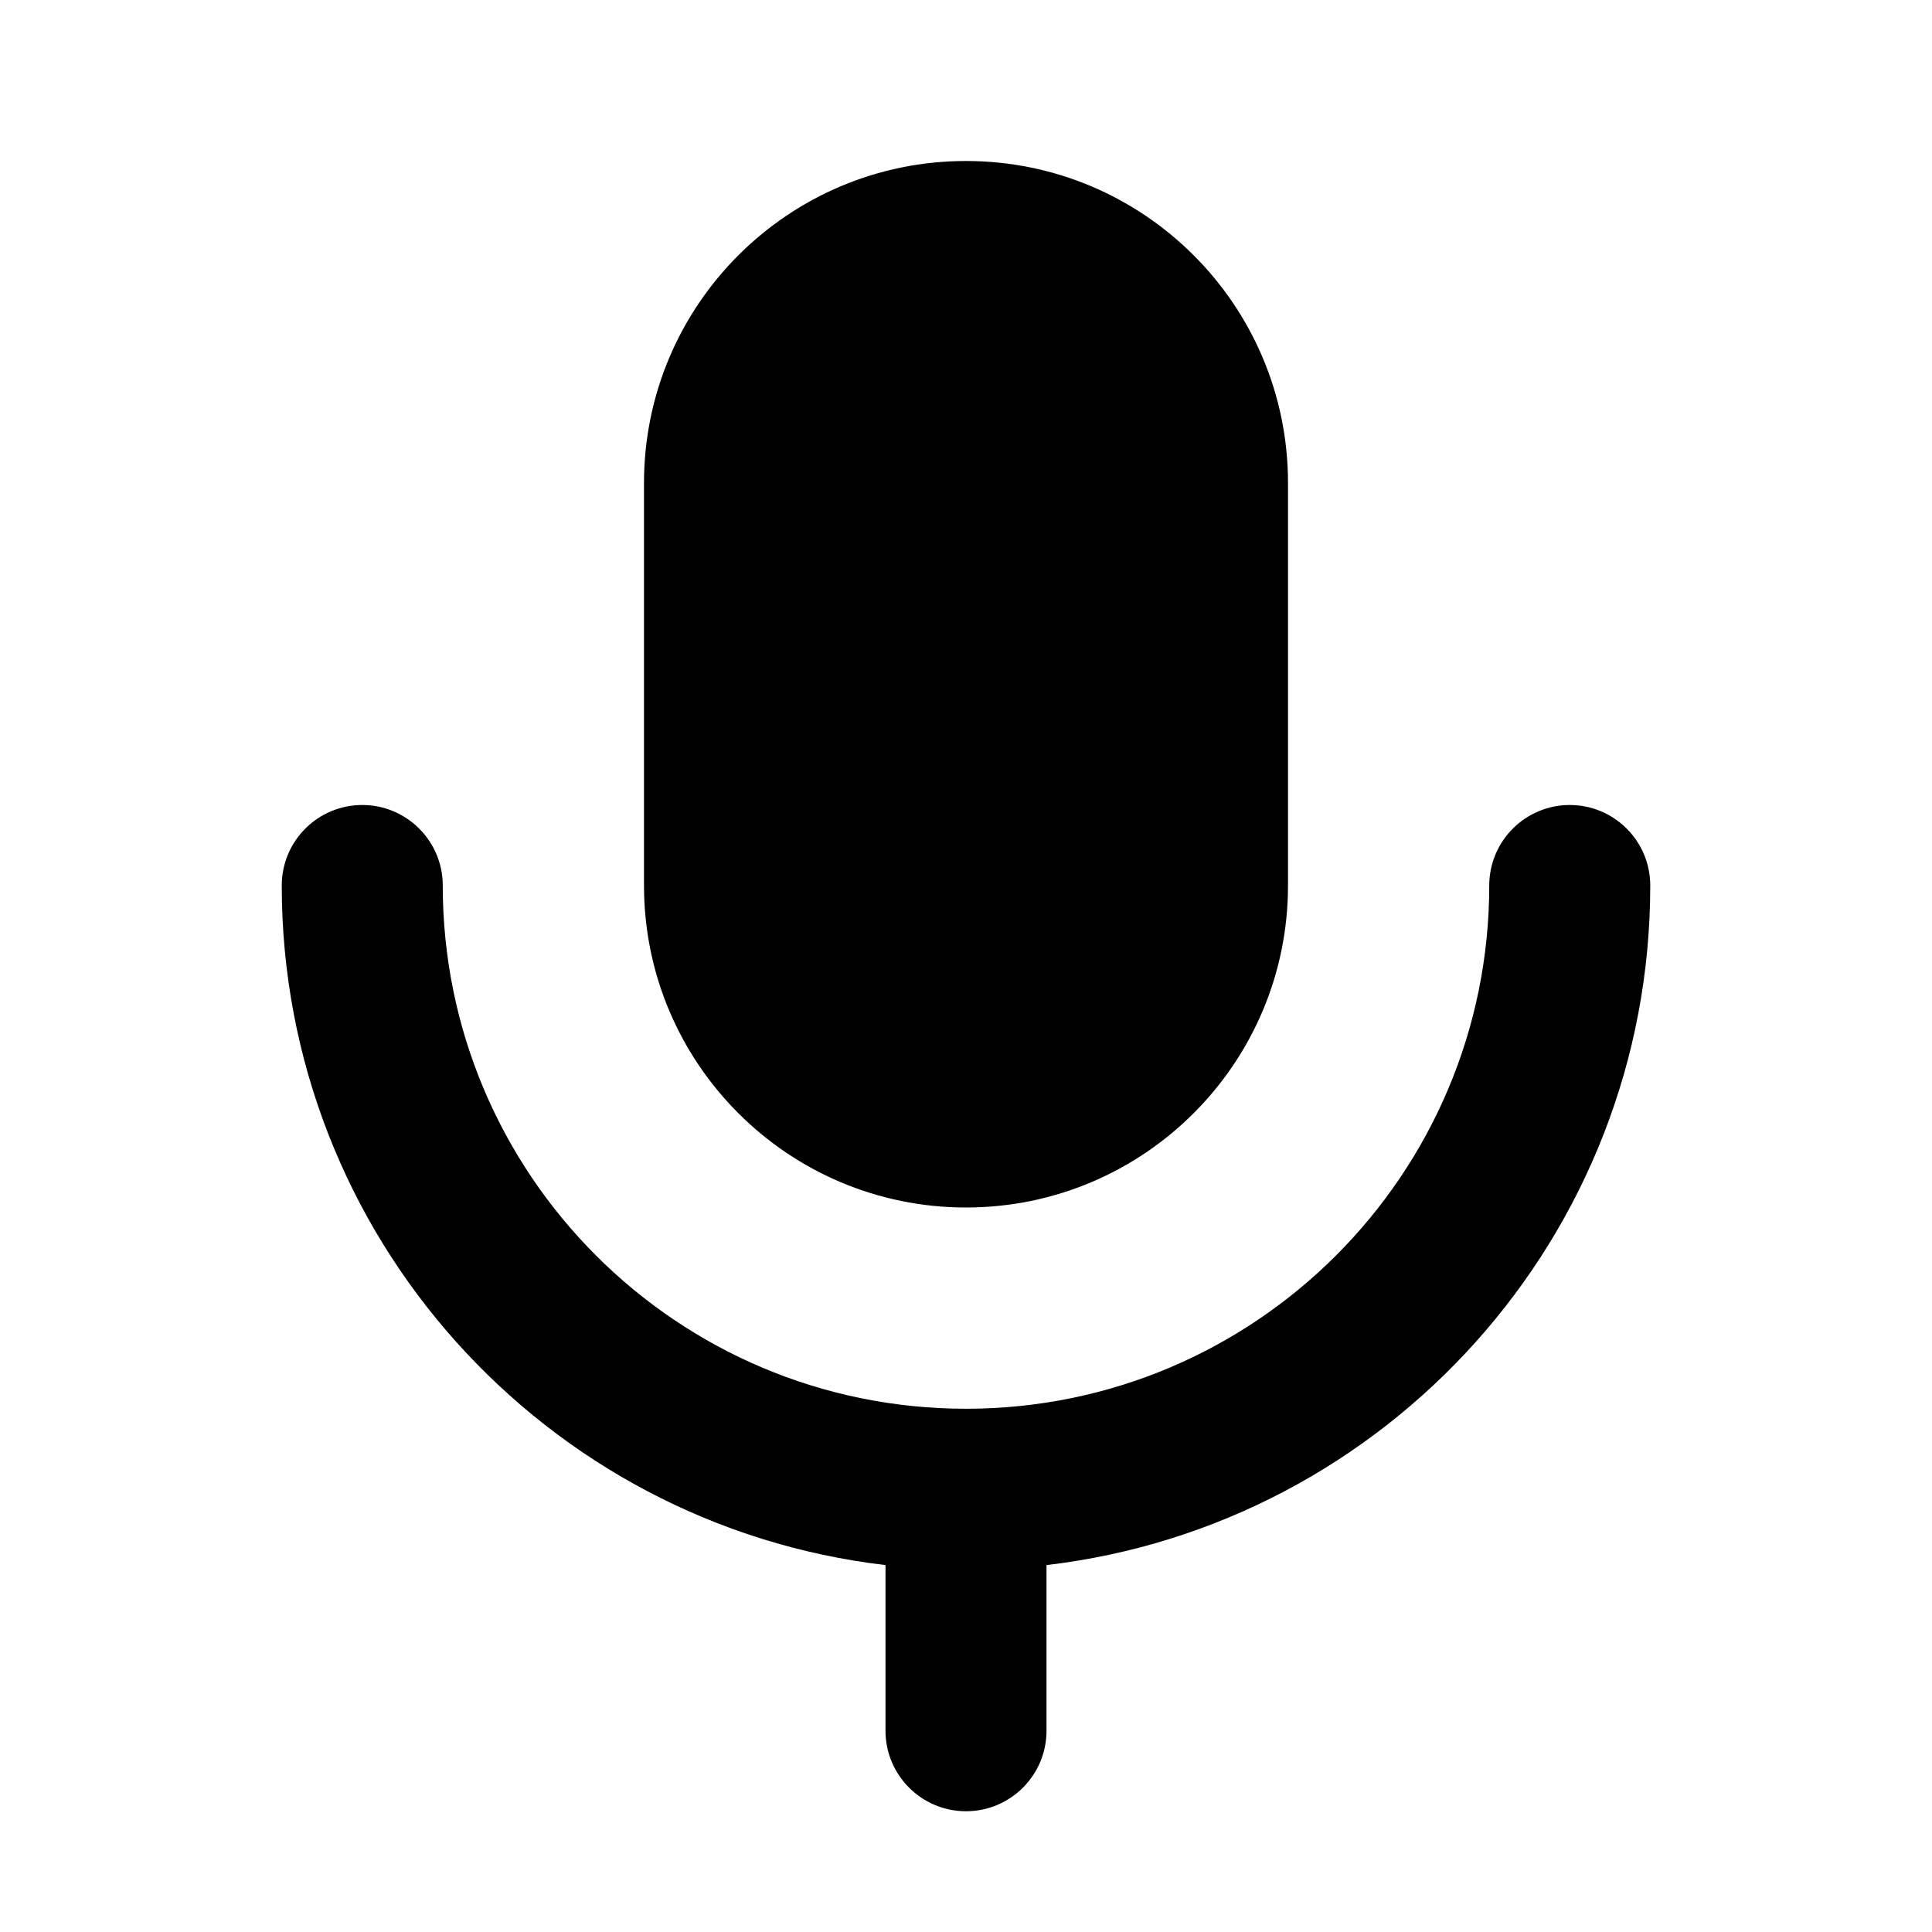 <svg width="24" height="24" viewBox="0 0 24 24" fill="none" xmlns="http://www.w3.org/2000/svg">
<path fill-rule="evenodd" clip-rule="evenodd" d="M12 2C9.791 2 8 3.791 8 6V11C8 13.209 9.791 15 12 15C14.209 15 16 13.209 16 11V6C16 3.791 14.209 2 12 2ZM4.5 10C5.052 10 5.5 10.448 5.5 11C5.5 14.59 8.41 17.5 12 17.5C15.59 17.5 18.5 14.59 18.5 11C18.5 10.448 18.948 10 19.5 10C20.052 10 20.5 10.448 20.5 11C20.5 15.356 17.223 18.947 13 19.442V21.5C13 22.052 12.552 22.5 12 22.5C11.448 22.5 11 22.052 11 21.5V19.442C6.777 18.947 3.5 15.356 3.5 11C3.5 10.448 3.948 10 4.5 10Z" fill="black"/>
</svg>

